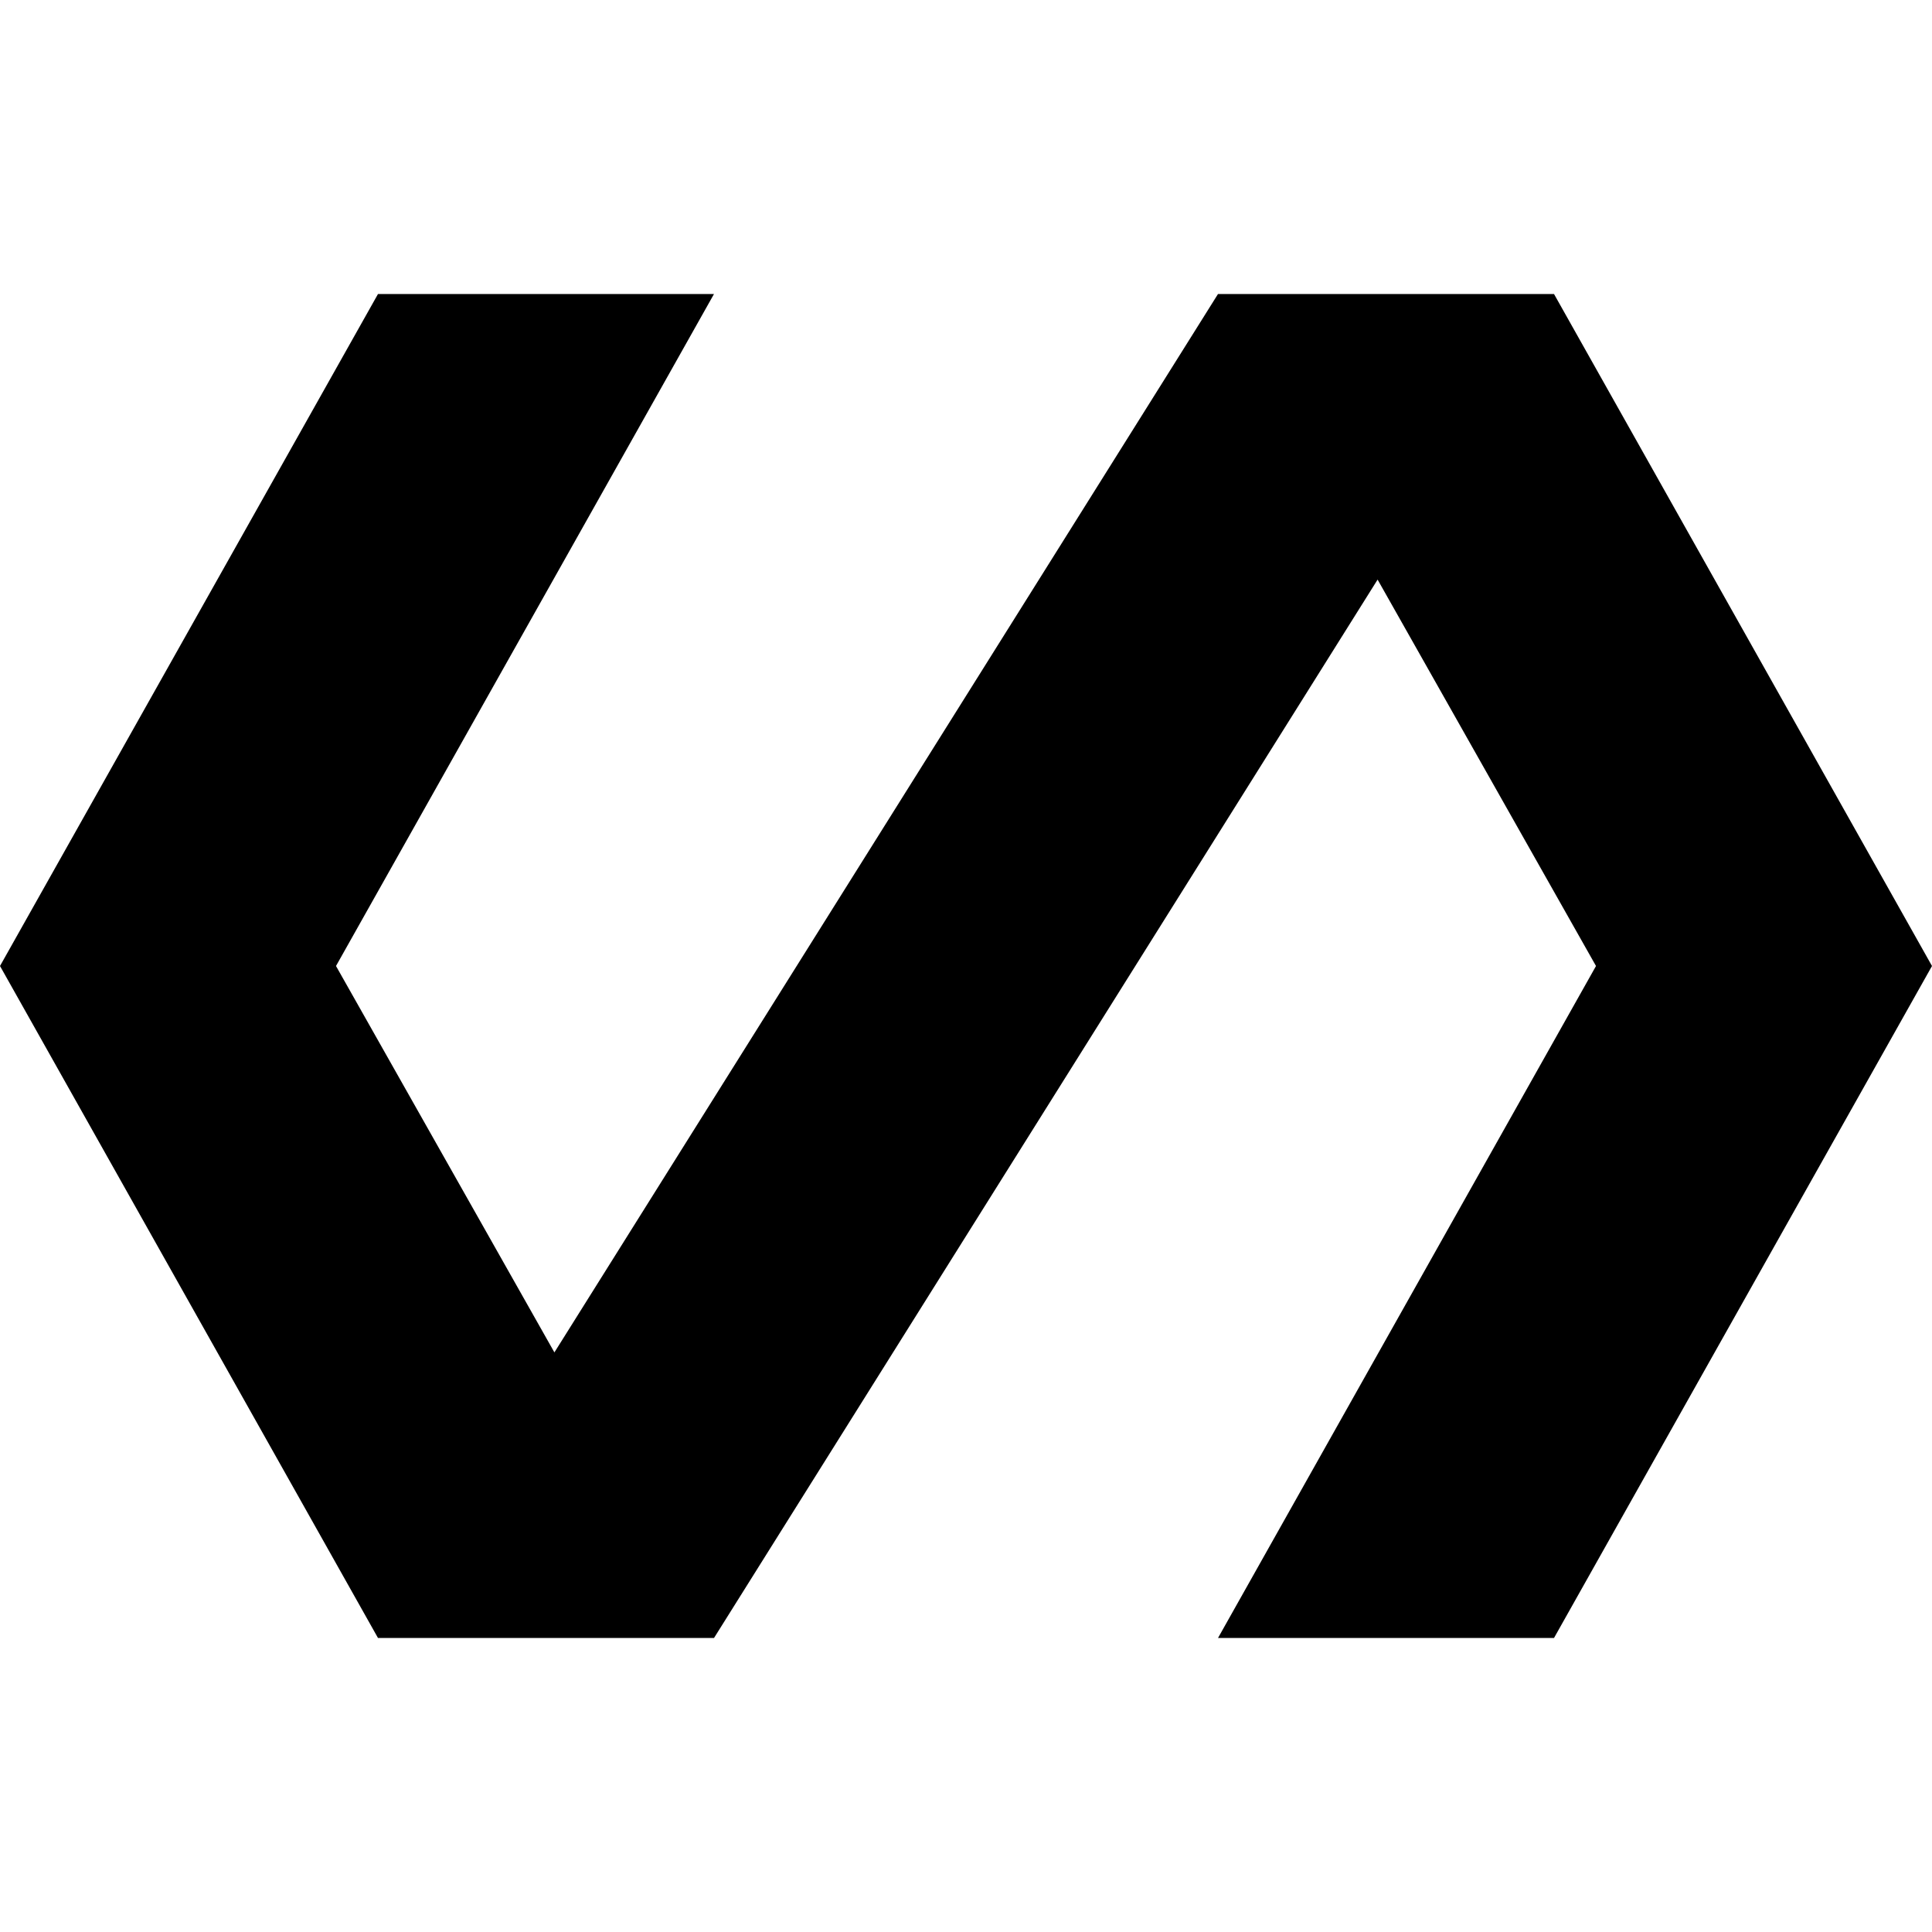 <svg xmlns="http://www.w3.org/2000/svg" width="586.5" height="586.5"><path d="M471.75 89.25h-102L168.3 410.55 102 293.25l114.75-204h-102L0 293.25l114.75 204h102l201.45-321.3 66.3 117.3-114.75 204h102l114.75-204z"/></svg>